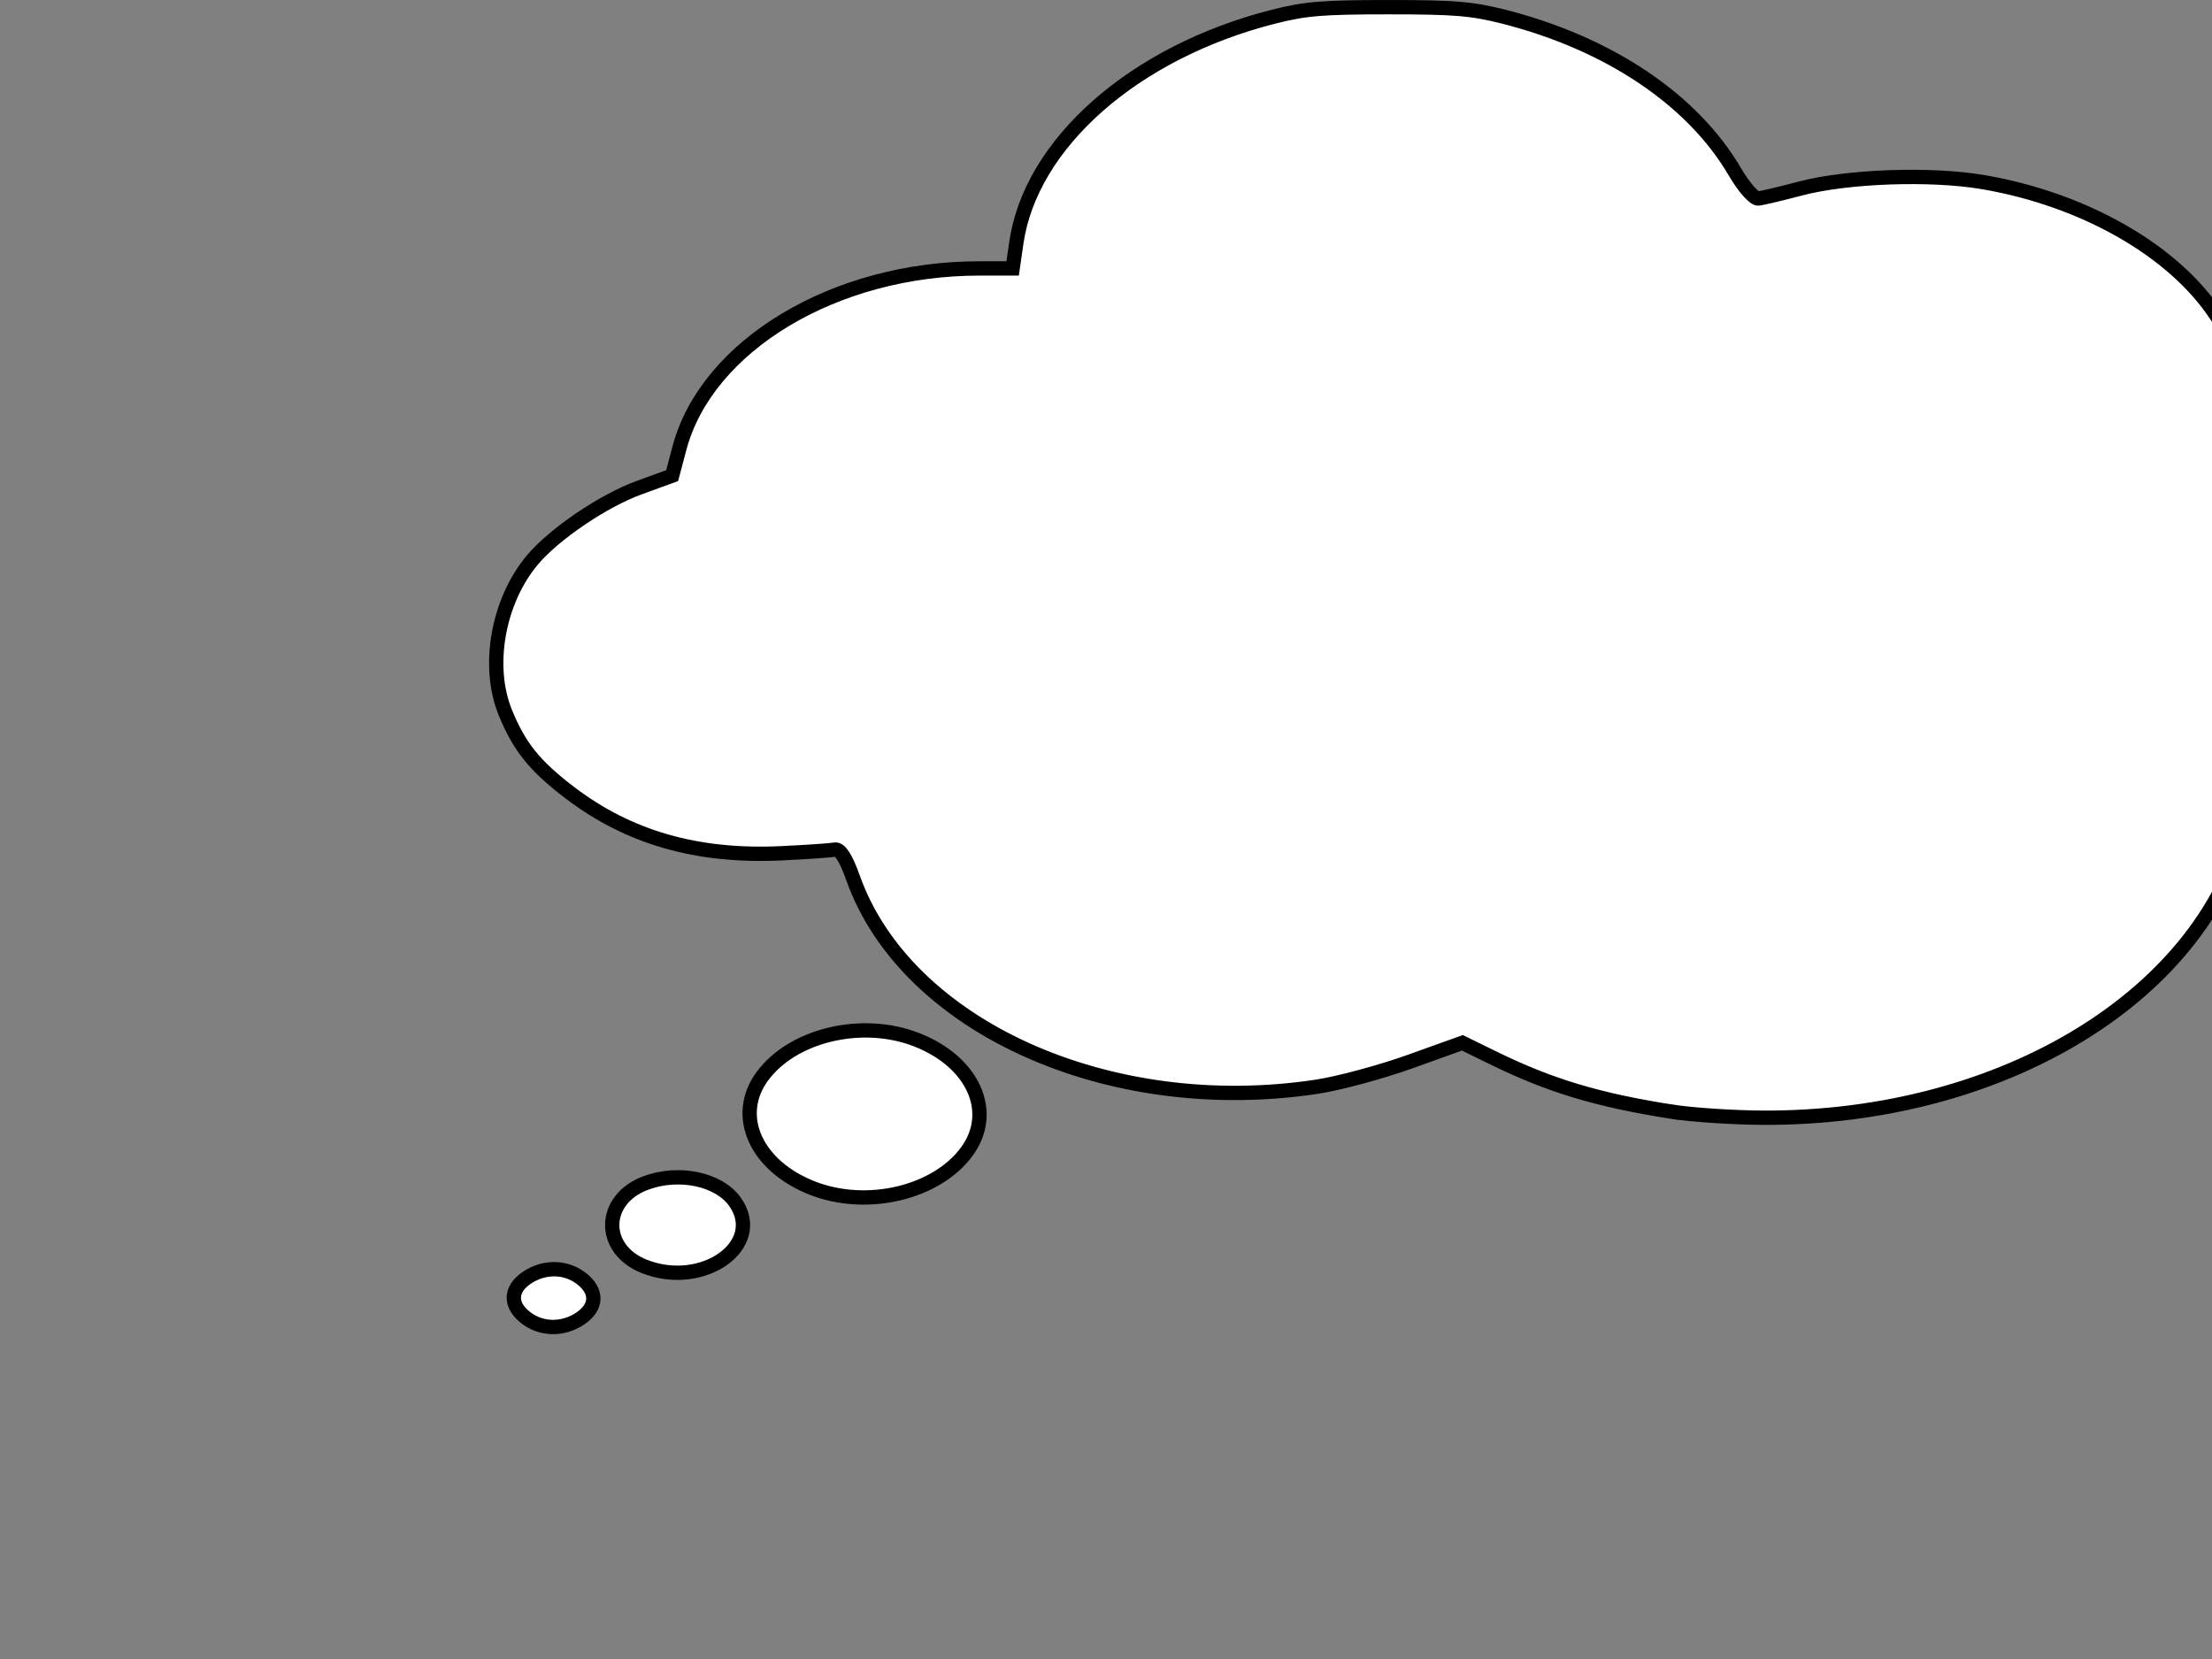 <svg xmlns="http://www.w3.org/2000/svg" xmlns:xlink="http://www.w3.org/1999/xlink" width="1024" zoomAndPan="magnify" viewBox="0 0 768 576" height="768" preserveAspectRatio="xMidYMid meet" version="1.0"><rect x="0" y="0" width="768" height="576" fill="#808080" stroke="none"/><defs><clipPath id="d8829a5446"><path d="M 165.625 0 L 768 0 L 768 464.25 L 165.625 464.25 Z M 165.625 0 " clip-rule="nonzero"/></clipPath></defs><path fill="#ffffff" d="M 182.551 457.348 C 176.91 452.984 177.023 447.492 182.832 443.531 C 188.832 439.43 196.391 439.512 201.848 443.734 C 207.488 448.094 207.375 453.586 201.566 457.551 C 195.562 461.648 188.008 461.566 182.551 457.348 Z M 223.715 439.551 C 208.648 433.609 208.895 416.336 224.121 410.613 C 235.602 406.301 249.543 409.207 255.145 417.078 C 265.809 432.062 244.098 447.586 223.715 439.551 Z M 282.168 412.41 C 262.438 404.742 254.57 387.273 264.672 373.543 C 275.219 359.207 299.262 353.488 318.156 360.828 C 337.891 368.496 345.758 385.965 335.656 399.695 C 325.105 414.031 301.066 419.75 282.168 412.41 Z M 580.297 385.828 C 554.543 381.766 538.094 376.809 518.402 367.164 L 507.715 361.934 L 489.41 368.496 C 479.344 372.105 464.809 376.016 457.113 377.184 C 385.09 388.102 314.562 356.348 296.168 304.723 C 293.664 297.695 291.625 294.535 289.82 294.883 C 288.359 295.168 279.969 295.738 271.172 296.152 C 242.039 297.523 218.301 290.711 197.805 275.098 C 185.602 265.801 180.297 259.203 175.422 247.25 C 168.859 231.172 172.891 208.566 184.852 194.332 C 192.426 185.316 209.441 173.793 221.859 169.266 L 233.367 165.07 L 235.863 155.629 C 245.316 119.898 289.871 93.16 339.961 93.16 L 351.574 93.16 L 352.844 84.328 C 357.824 49.723 393.797 18.074 442.113 5.789 C 453.156 2.984 459.168 2.488 482.102 2.488 C 505.031 2.488 511.047 2.984 522.09 5.789 C 558.594 15.07 587.648 34.57 602.316 59.629 C 605.461 64.996 609.039 69.059 610.484 68.891 C 611.898 68.727 618.457 67.168 625.055 65.43 C 641.387 61.121 670.371 60.105 688.5 63.203 C 723.527 69.188 754.723 87.016 769.445 109.465 C 774.059 116.496 775.684 117.793 779.004 117.094 C 787.93 115.215 815.738 114.727 826.988 116.258 C 846.277 118.875 866.496 126.715 881.996 137.59 C 926.633 168.898 927.727 217.77 884.52 250.289 C 861.629 267.52 832.879 275.684 799.73 274.371 L 782.465 273.688 L 780.066 284.496 C 766.699 344.711 695.848 388.328 612.059 387.93 C 601.613 387.879 587.316 386.934 580.297 385.824 Z M 580.297 385.828 " fill-opacity="1" fill-rule="nonzero"/><g clip-path="url(#d8829a5446)"><path stroke-linecap="butt" transform="matrix(0.828, 0, 0, 0.829, 121.435, -20.718)" fill="none" stroke-linejoin="miter" d="M 73.816 576.871 C 67.004 571.606 67.14 564.979 74.156 560.199 C 81.403 555.25 90.532 555.349 97.123 560.444 C 103.936 565.705 103.799 572.332 96.783 577.116 C 89.532 582.061 80.407 581.962 73.816 576.871 Z M 123.534 555.396 C 105.337 548.227 105.634 527.383 124.025 520.478 C 137.891 515.274 154.73 518.781 161.495 528.279 C 174.375 546.36 148.153 565.092 123.534 555.396 Z M 194.134 522.646 C 170.304 513.393 160.802 492.314 173.002 475.746 C 185.741 458.447 214.78 451.546 237.601 460.403 C 261.436 469.656 270.938 490.735 258.737 507.303 C 245.994 524.602 216.96 531.503 194.134 522.646 Z M 554.215 490.57 C 523.109 485.668 503.242 479.686 479.459 468.049 L 466.55 461.737 L 444.442 469.656 C 432.284 474.011 414.728 478.73 405.434 480.139 C 318.443 493.313 233.26 454.997 211.043 392.702 C 208.019 384.222 205.556 380.409 203.377 380.828 C 201.612 381.173 191.478 381.861 180.853 382.36 C 145.666 384.015 116.995 375.794 92.24 356.954 C 77.501 345.736 71.094 337.775 65.206 323.351 C 57.28 303.95 62.149 276.672 76.595 259.496 C 85.743 248.617 106.295 234.712 121.293 229.249 L 135.192 224.187 L 138.207 212.794 C 149.625 169.679 203.438 137.414 263.937 137.414 L 277.963 137.414 L 279.497 126.757 C 285.512 84.999 328.96 46.81 387.317 31.986 C 400.654 28.601 407.915 28.003 435.614 28.003 C 463.309 28.003 470.575 28.601 483.912 31.986 C 528.002 43.185 563.094 66.715 580.81 96.953 C 584.608 103.429 588.93 108.331 590.676 108.129 C 592.383 107.931 600.305 106.05 608.274 103.953 C 627.999 98.753 663.007 97.528 684.903 101.266 C 727.209 108.487 764.887 130 782.669 157.089 C 788.241 165.573 790.204 167.138 794.214 166.294 C 804.994 164.027 838.582 163.438 852.17 165.286 C 875.467 168.444 899.887 177.904 918.608 191.027 C 972.52 228.806 973.841 287.778 921.656 327.018 C 894.009 347.81 859.284 357.661 819.247 356.077 L 798.394 355.253 L 795.497 368.295 C 779.352 440.955 693.778 493.587 592.577 493.106 C 579.961 493.045 562.693 491.904 554.215 490.565 Z M 554.215 490.57 " stroke="#000000" stroke-width="6" stroke-opacity="1" stroke-miterlimit="4"/></g></svg>